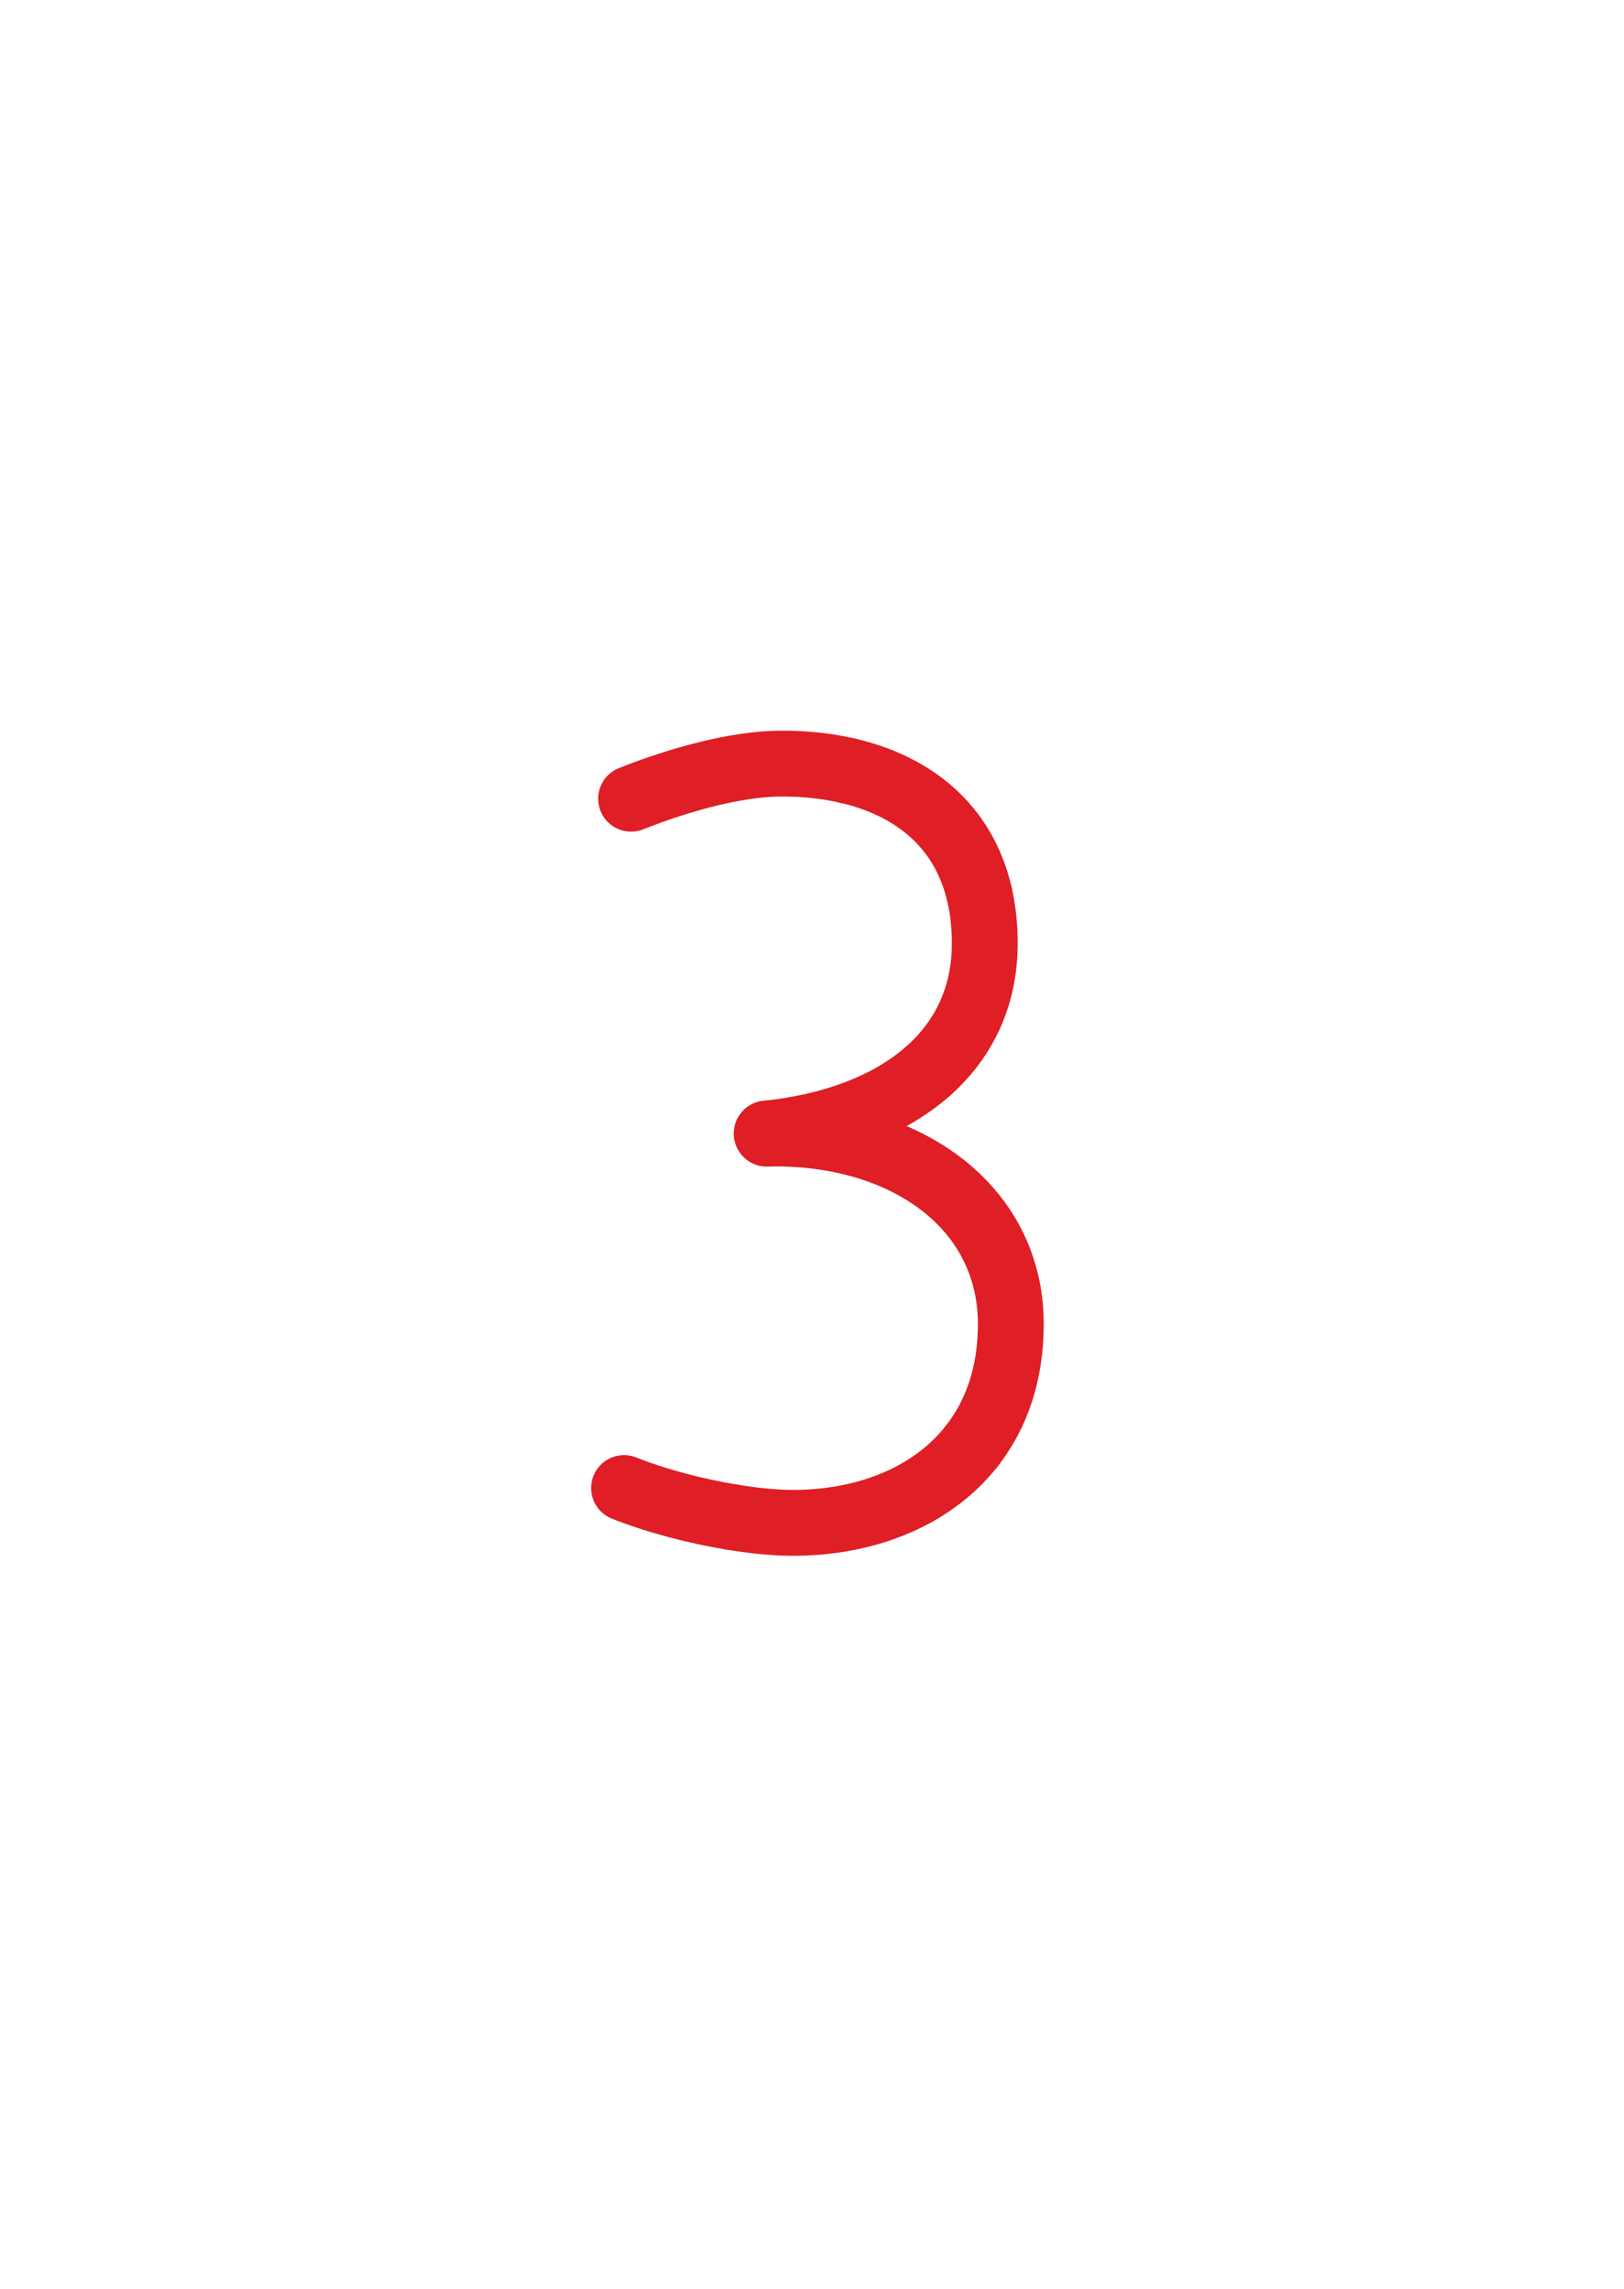 <?xml version="1.0" encoding="utf-8"?>
<!-- Generator: Adobe Illustrator 16.0.0, SVG Export Plug-In . SVG Version: 6.00 Build 0)  -->
<!DOCTYPE svg PUBLIC "-//W3C//DTD SVG 1.1//EN" "http://www.w3.org/Graphics/SVG/1.1/DTD/svg11.dtd">
<svg version="1.1" id="Layer_1" xmlns="http://www.w3.org/2000/svg" xmlns:xlink="http://www.w3.org/1999/xlink" x="0px" y="0px"
	 width="222.021px" height="312.809px" viewBox="0 0 222.021 312.809" enable-background="new 0 0 222.021 312.809"
	 xml:space="preserve">
<path fill="none" stroke="#DF1E26" stroke-width="9" stroke-linecap="round" stroke-linejoin="round" stroke-miterlimit="10" d="
	M100.133,207.323c-4.973-0.814-10.394-2.226-14.818-3.987"/>
<path fill="none" stroke="#DF1E26" stroke-width="9" stroke-linecap="round" stroke-linejoin="round" stroke-miterlimit="10" d="
	M132.882,197.563c-5.536,7.087-14.781,10.588-24.716,10.529c-2.325-0.016-5.102-0.289-8.033-0.77"/>
<path fill="none" stroke="#DF1E26" stroke-width="9" stroke-linecap="round" stroke-linejoin="round" stroke-miterlimit="10" d="
	M104.83,154.897c18.74-0.434,33.362,9.844,33.362,26.035c0,6.838-1.988,12.381-5.311,16.632"/>
<path fill="none" stroke="#DF1E26" stroke-width="9" stroke-linecap="round" stroke-linejoin="round" stroke-miterlimit="10" d="
	M126.893,146.349c-5.361,4.748-13.125,7.622-22.063,8.548"/>
<path fill="none" stroke="#DF1E26" stroke-width="9" stroke-linecap="round" stroke-linejoin="round" stroke-miterlimit="10" d="
	M133.921,122.277c0.463,2.02,0.708,4.224,0.708,6.62c0,7.317-2.882,13.152-7.735,17.452"/>
<path fill="none" stroke="#DF1E26" stroke-width="9" stroke-linecap="round" stroke-linejoin="round" stroke-miterlimit="10" d="
	M115.861,105.306c8.895,2.053,15.884,7.469,18.06,16.972"/>
<path fill="none" stroke="#DF1E26" stroke-width="9" stroke-linecap="round" stroke-linejoin="round" stroke-miterlimit="10" d="
	M86.274,109.141c6.688-2.655,14.437-4.764,20.394-4.796c3.2-0.02,6.297,0.292,9.193,0.961"/>
</svg>
